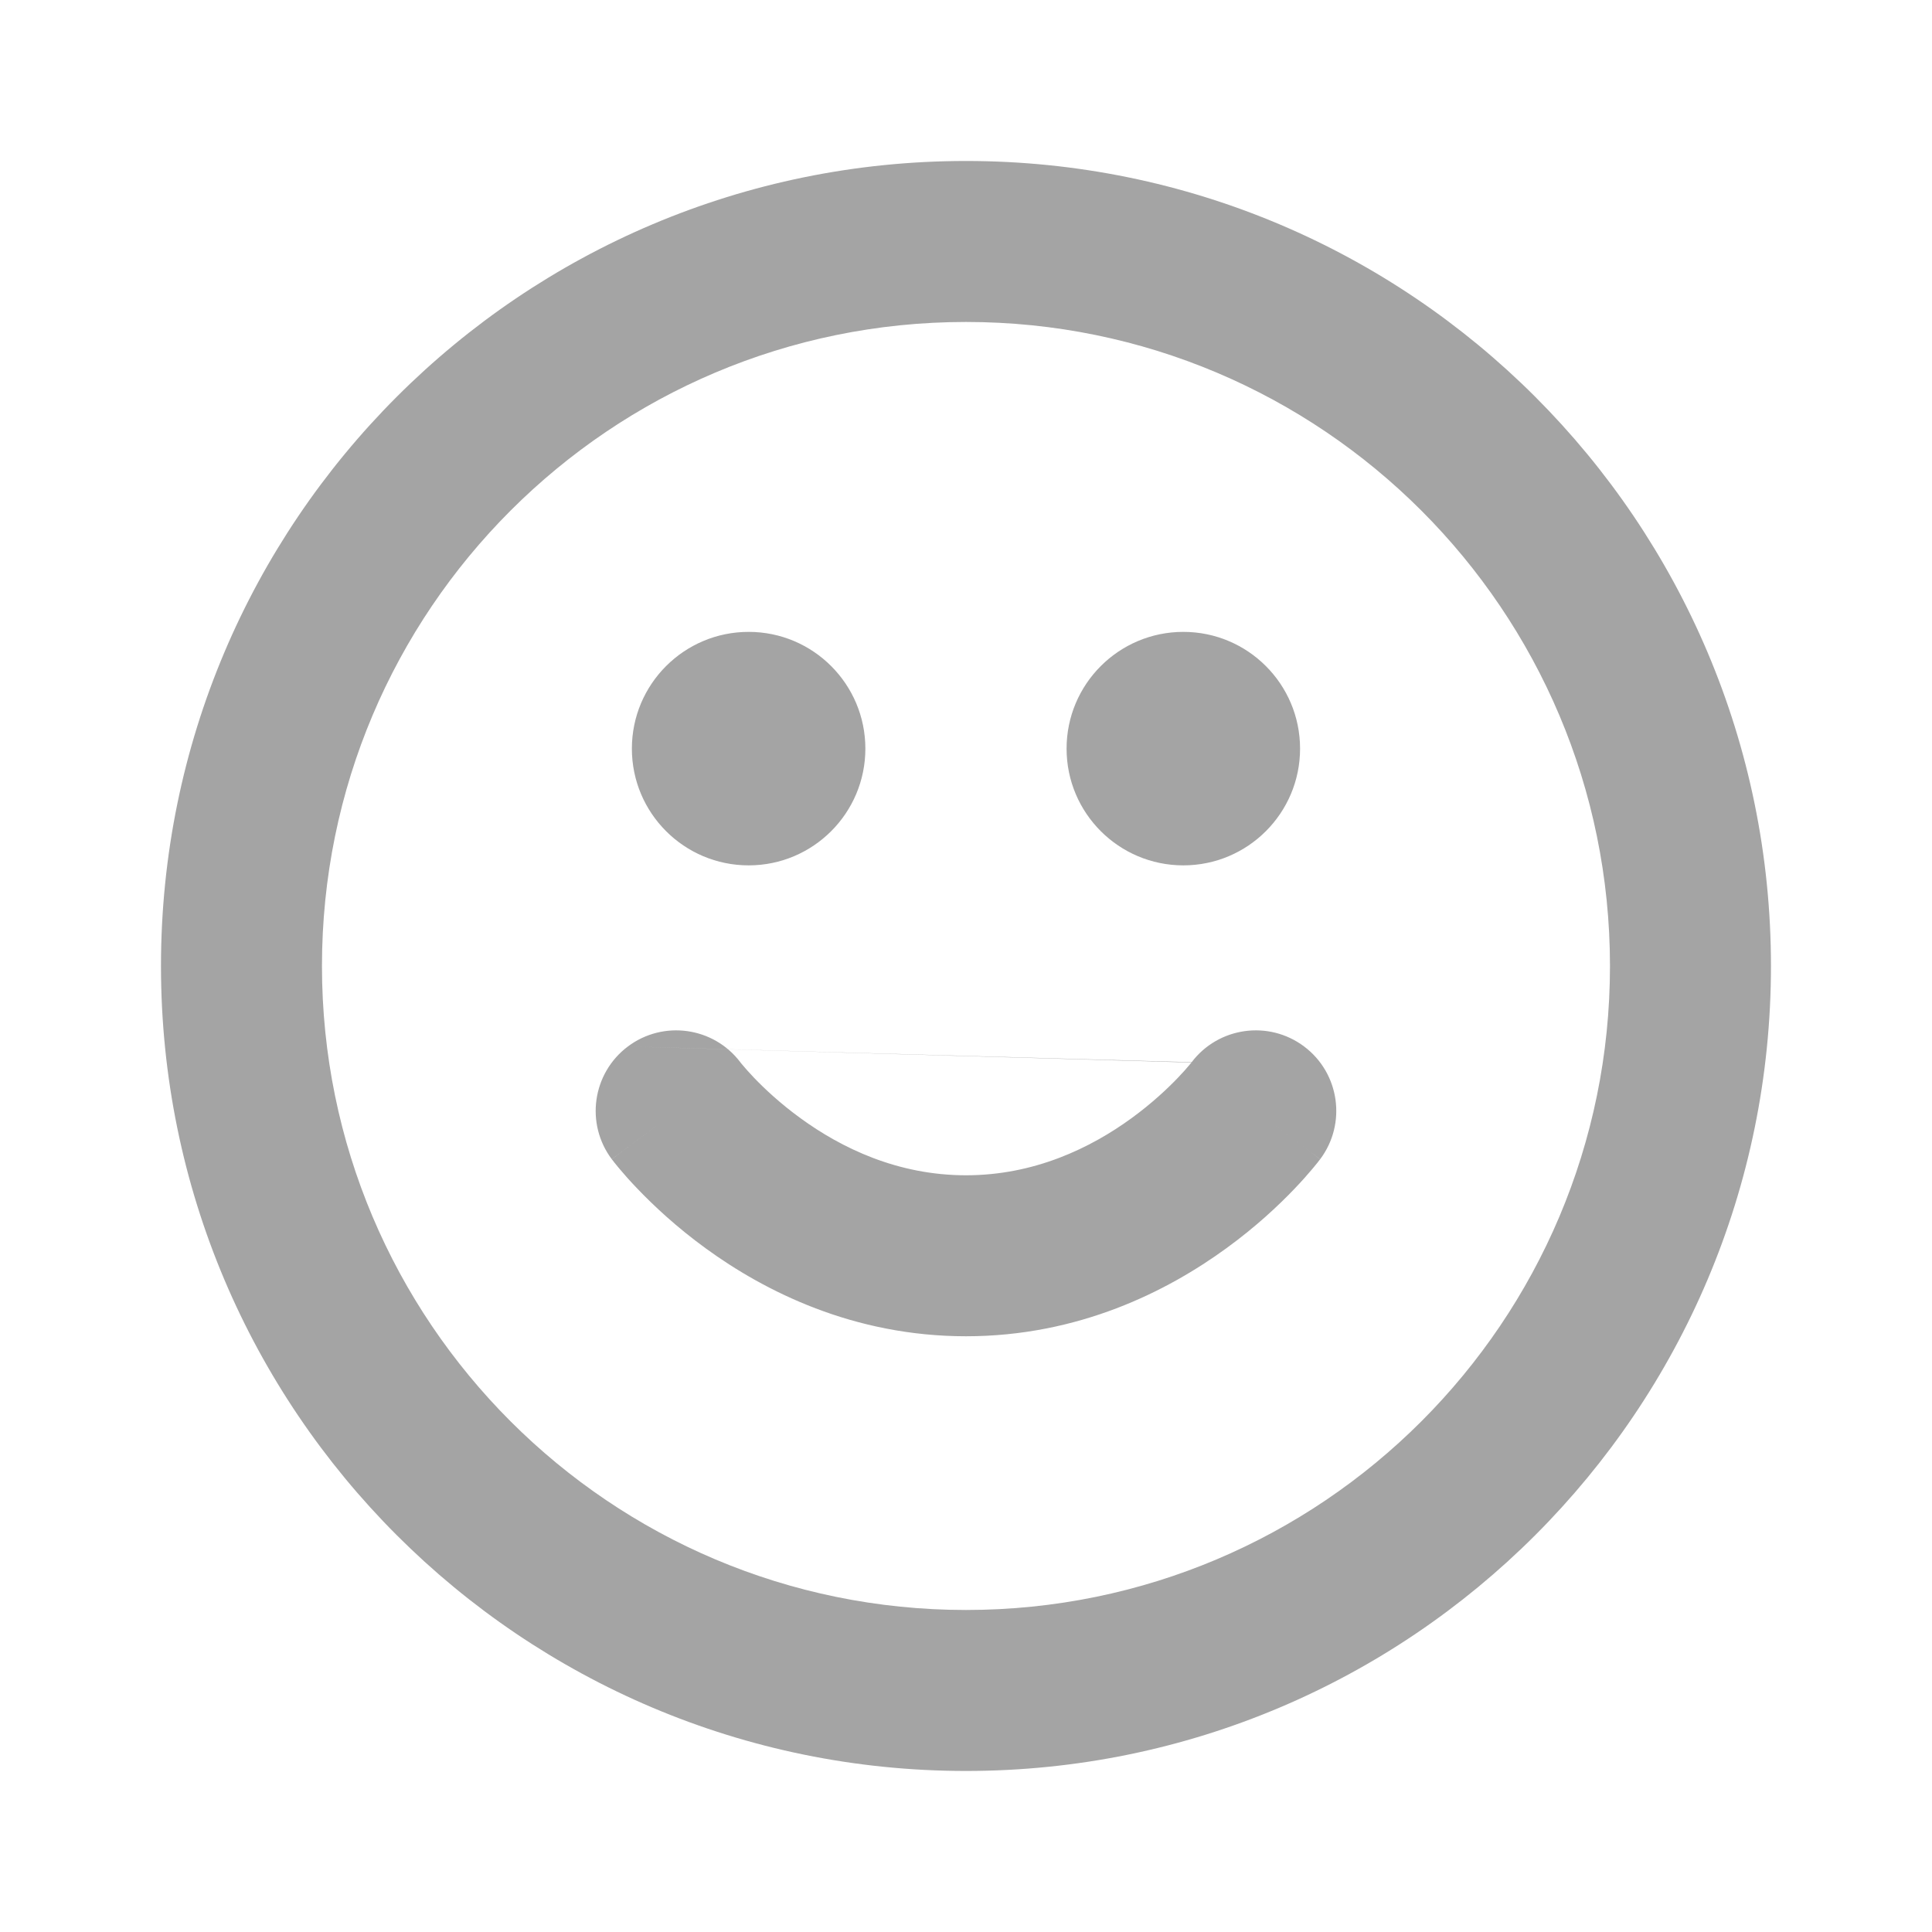 <svg width="34" height="34" viewBox="0 0 34 34" fill="none" xmlns="http://www.w3.org/2000/svg">
<path fill-rule="evenodd" clip-rule="evenodd" d="M17 5.666C10.74 5.666 5.666 10.74 5.666 17C5.666 23.259 10.74 28.333 17 28.333C23.259 28.333 28.333 23.259 28.333 17C28.333 10.74 23.259 5.666 17 5.666ZM2.833 17C2.833 9.176 9.176 2.833 17 2.833C24.824 2.833 31.166 9.176 31.166 17C31.166 24.824 24.824 31.166 17 31.166C9.176 31.166 2.833 24.824 2.833 17ZM11.12 13.175C11.12 12.04 12.04 11.12 13.175 11.12C14.309 11.12 15.229 12.04 15.229 13.175C15.229 14.309 14.309 15.229 13.175 15.229C12.04 15.229 11.12 14.309 11.12 13.175ZM18.77 13.175C18.77 12.04 19.69 11.12 20.825 11.12C21.959 11.12 22.879 12.04 22.879 13.175C22.879 14.309 21.959 15.229 20.825 15.229C19.69 15.229 18.77 14.309 18.77 13.175ZM13.032 18.699C13.032 18.699 13.032 18.699 13.032 18.699V18.699ZM11.05 18.416C11.674 17.948 12.558 18.073 13.028 18.693C13.029 18.694 13.03 18.695 13.031 18.697L13.029 18.694L13.028 18.693C13.028 18.693 13.028 18.693 13.028 18.693C13.029 18.694 13.03 18.696 13.032 18.699C13.039 18.707 13.053 18.724 13.073 18.748C13.114 18.797 13.18 18.873 13.271 18.968C13.454 19.159 13.73 19.419 14.088 19.679C14.808 20.203 15.796 20.683 17 20.683C18.203 20.683 19.192 20.203 19.912 19.679C20.269 19.419 20.545 19.159 20.728 18.968C20.819 18.873 20.886 18.797 20.926 18.748C20.946 18.724 20.96 18.708 20.967 18.699C20.969 18.696 20.97 18.694 20.971 18.693M20.967 18.699L20.969 18.697L20.97 18.694L20.971 18.693C20.971 18.693 20.971 18.693 20.971 18.693C21.442 18.073 22.326 17.948 22.95 18.416C23.576 18.886 23.702 19.774 23.233 20.4L22.149 19.587C23.233 20.4 23.233 20.4 23.232 20.401L23.232 20.402L23.23 20.404L23.226 20.409L23.216 20.421C23.209 20.431 23.2 20.443 23.188 20.458C23.165 20.486 23.135 20.524 23.096 20.57C23.02 20.661 22.912 20.784 22.774 20.928C22.499 21.215 22.098 21.593 21.578 21.97C20.545 22.722 18.984 23.516 17 23.516C15.016 23.516 13.454 22.722 12.421 21.97C11.902 21.593 11.501 21.215 11.226 20.928C11.087 20.784 10.979 20.661 10.903 20.57C10.865 20.524 10.834 20.486 10.811 20.458C10.8 20.443 10.79 20.431 10.783 20.421L10.773 20.409L10.769 20.404L10.768 20.402L10.767 20.401C10.767 20.4 10.766 20.4 11.851 19.587L10.766 20.4C10.297 19.774 10.424 18.886 11.05 18.416" fill="#A4A4A4"/>
</svg>
